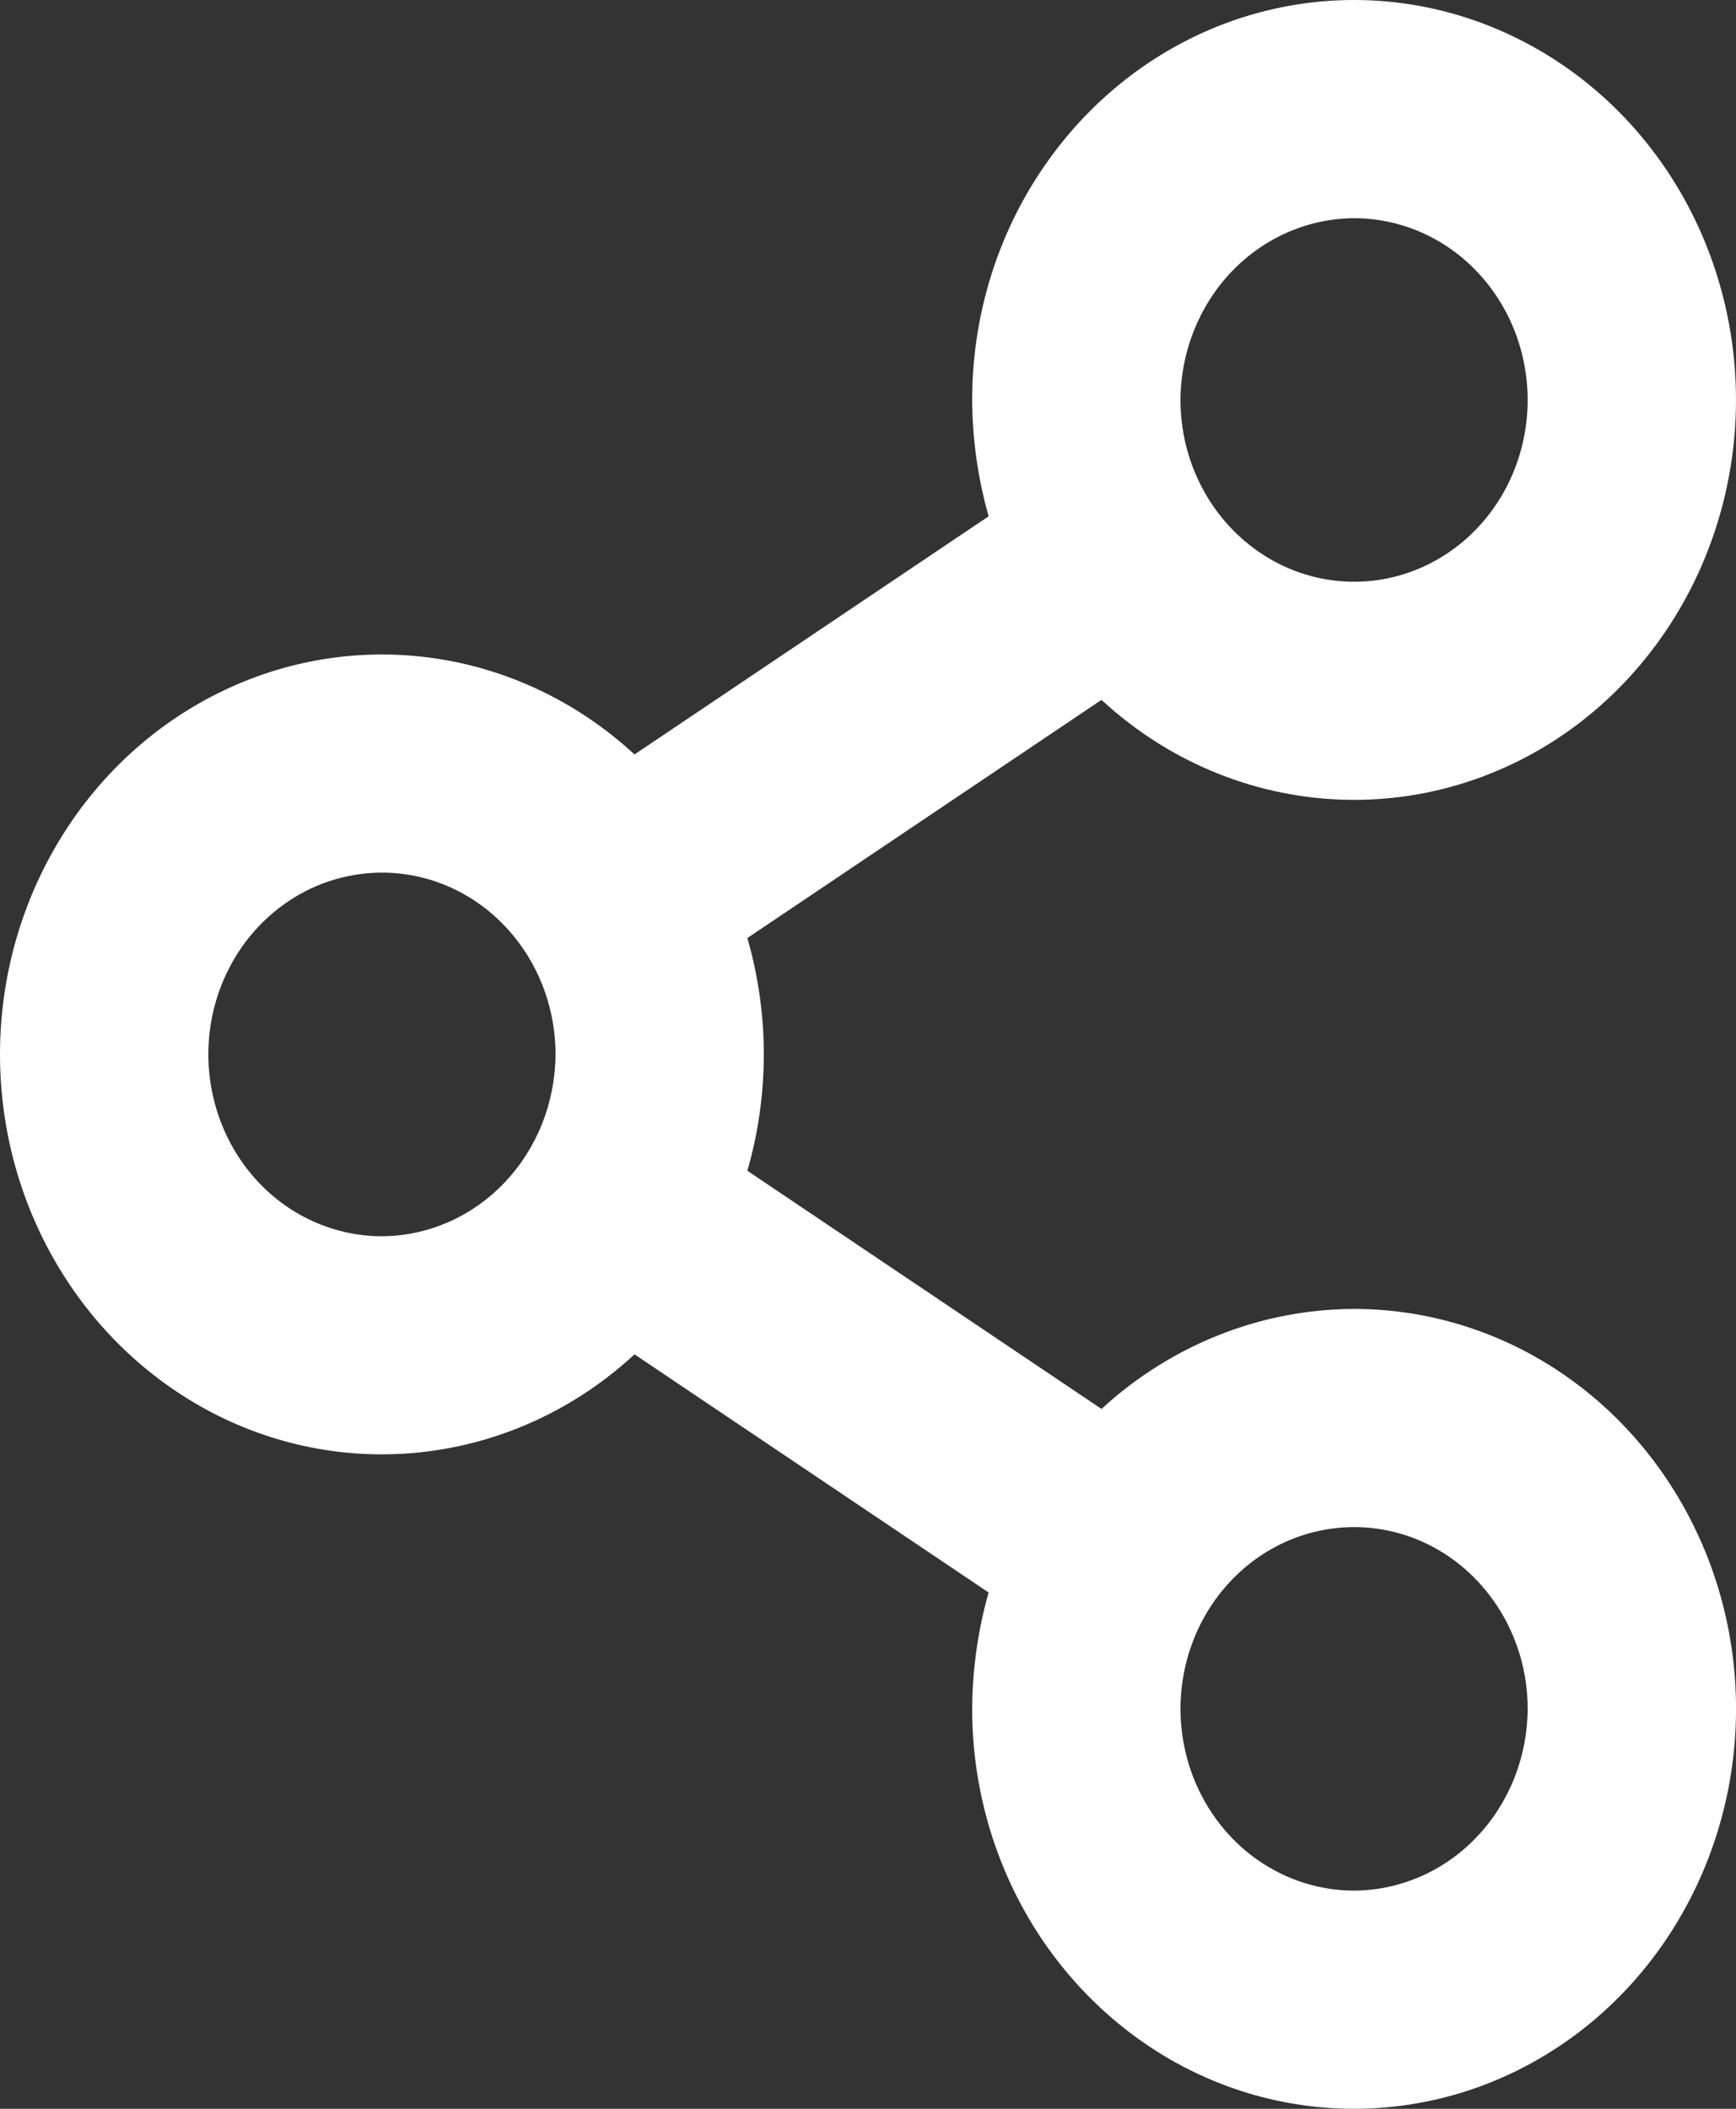 <svg width="14" height="17" viewBox="0 0 14 17" fill="none" xmlns="http://www.w3.org/2000/svg">
<rect x="0" y="0" width="14" height="17" fill="#333333" stroke="none"/>
<path d="M10.92 10.552C10.17 10.554 9.447 10.84 8.883 11.358L6.027 9.438C6.204 8.826 6.204 8.174 6.027 7.562L8.883 5.642C9.411 6.13 10.083 6.413 10.787 6.445C11.491 6.477 12.183 6.256 12.75 5.818C13.316 5.38 13.722 4.752 13.9 4.038C14.078 3.325 14.017 2.569 13.727 1.897C13.437 1.225 12.936 0.678 12.307 0.346C11.679 0.014 10.96 -0.083 10.272 0.072C9.583 0.227 8.966 0.625 8.524 1.199C8.081 1.772 7.84 2.487 7.84 3.224C7.842 3.542 7.886 3.858 7.973 4.162L5.117 6.082C4.673 5.672 4.124 5.404 3.538 5.312C2.952 5.22 2.353 5.306 1.813 5.562C1.273 5.817 0.814 6.23 0.493 6.751C0.171 7.272 0 7.88 0 8.5C0 9.121 0.171 9.728 0.493 10.249C0.814 10.77 1.273 11.183 1.813 11.439C2.353 11.694 2.952 11.781 3.538 11.688C4.124 11.596 4.673 11.329 5.117 10.918L7.973 12.838C7.886 13.142 7.842 13.458 7.84 13.776C7.84 14.414 8.021 15.037 8.359 15.567C8.698 16.097 9.179 16.511 9.741 16.755C10.304 16.999 10.924 17.062 11.521 16.938C12.118 16.814 12.667 16.507 13.098 16.056C13.529 15.605 13.822 15.03 13.941 14.405C14.06 13.78 13.999 13.131 13.766 12.542C13.532 11.953 13.138 11.449 12.631 11.095C12.125 10.741 11.529 10.552 10.92 10.552ZM10.92 1.759C11.197 1.759 11.468 1.845 11.698 2.006C11.928 2.167 12.107 2.396 12.213 2.663C12.319 2.931 12.347 3.226 12.293 3.51C12.239 3.795 12.106 4.056 11.91 4.261C11.714 4.466 11.465 4.605 11.193 4.662C10.922 4.718 10.64 4.689 10.384 4.578C10.129 4.467 9.91 4.279 9.756 4.038C9.602 3.797 9.52 3.514 9.52 3.224C9.522 2.836 9.67 2.465 9.932 2.19C10.194 1.916 10.549 1.761 10.92 1.759ZM3.08 9.966C2.803 9.966 2.533 9.88 2.302 9.719C2.072 9.558 1.893 9.329 1.787 9.061C1.681 8.793 1.653 8.498 1.707 8.214C1.761 7.93 1.894 7.669 2.09 7.464C2.286 7.259 2.535 7.119 2.807 7.063C3.079 7.006 3.36 7.035 3.616 7.146C3.872 7.257 4.09 7.445 4.244 7.686C4.398 7.927 4.48 8.21 4.48 8.5C4.478 8.888 4.33 9.26 4.068 9.534C3.806 9.809 3.451 9.964 3.08 9.966ZM10.92 15.241C10.643 15.241 10.373 15.155 10.142 14.994C9.912 14.833 9.733 14.604 9.627 14.337C9.521 14.069 9.493 13.774 9.547 13.49C9.601 13.206 9.734 12.945 9.93 12.74C10.126 12.535 10.375 12.395 10.647 12.339C10.918 12.282 11.2 12.311 11.456 12.422C11.712 12.533 11.93 12.721 12.084 12.962C12.238 13.203 12.32 13.486 12.32 13.776C12.318 14.164 12.17 14.536 11.908 14.81C11.646 15.085 11.291 15.239 10.92 15.241Z" fill="white"/>
</svg>
